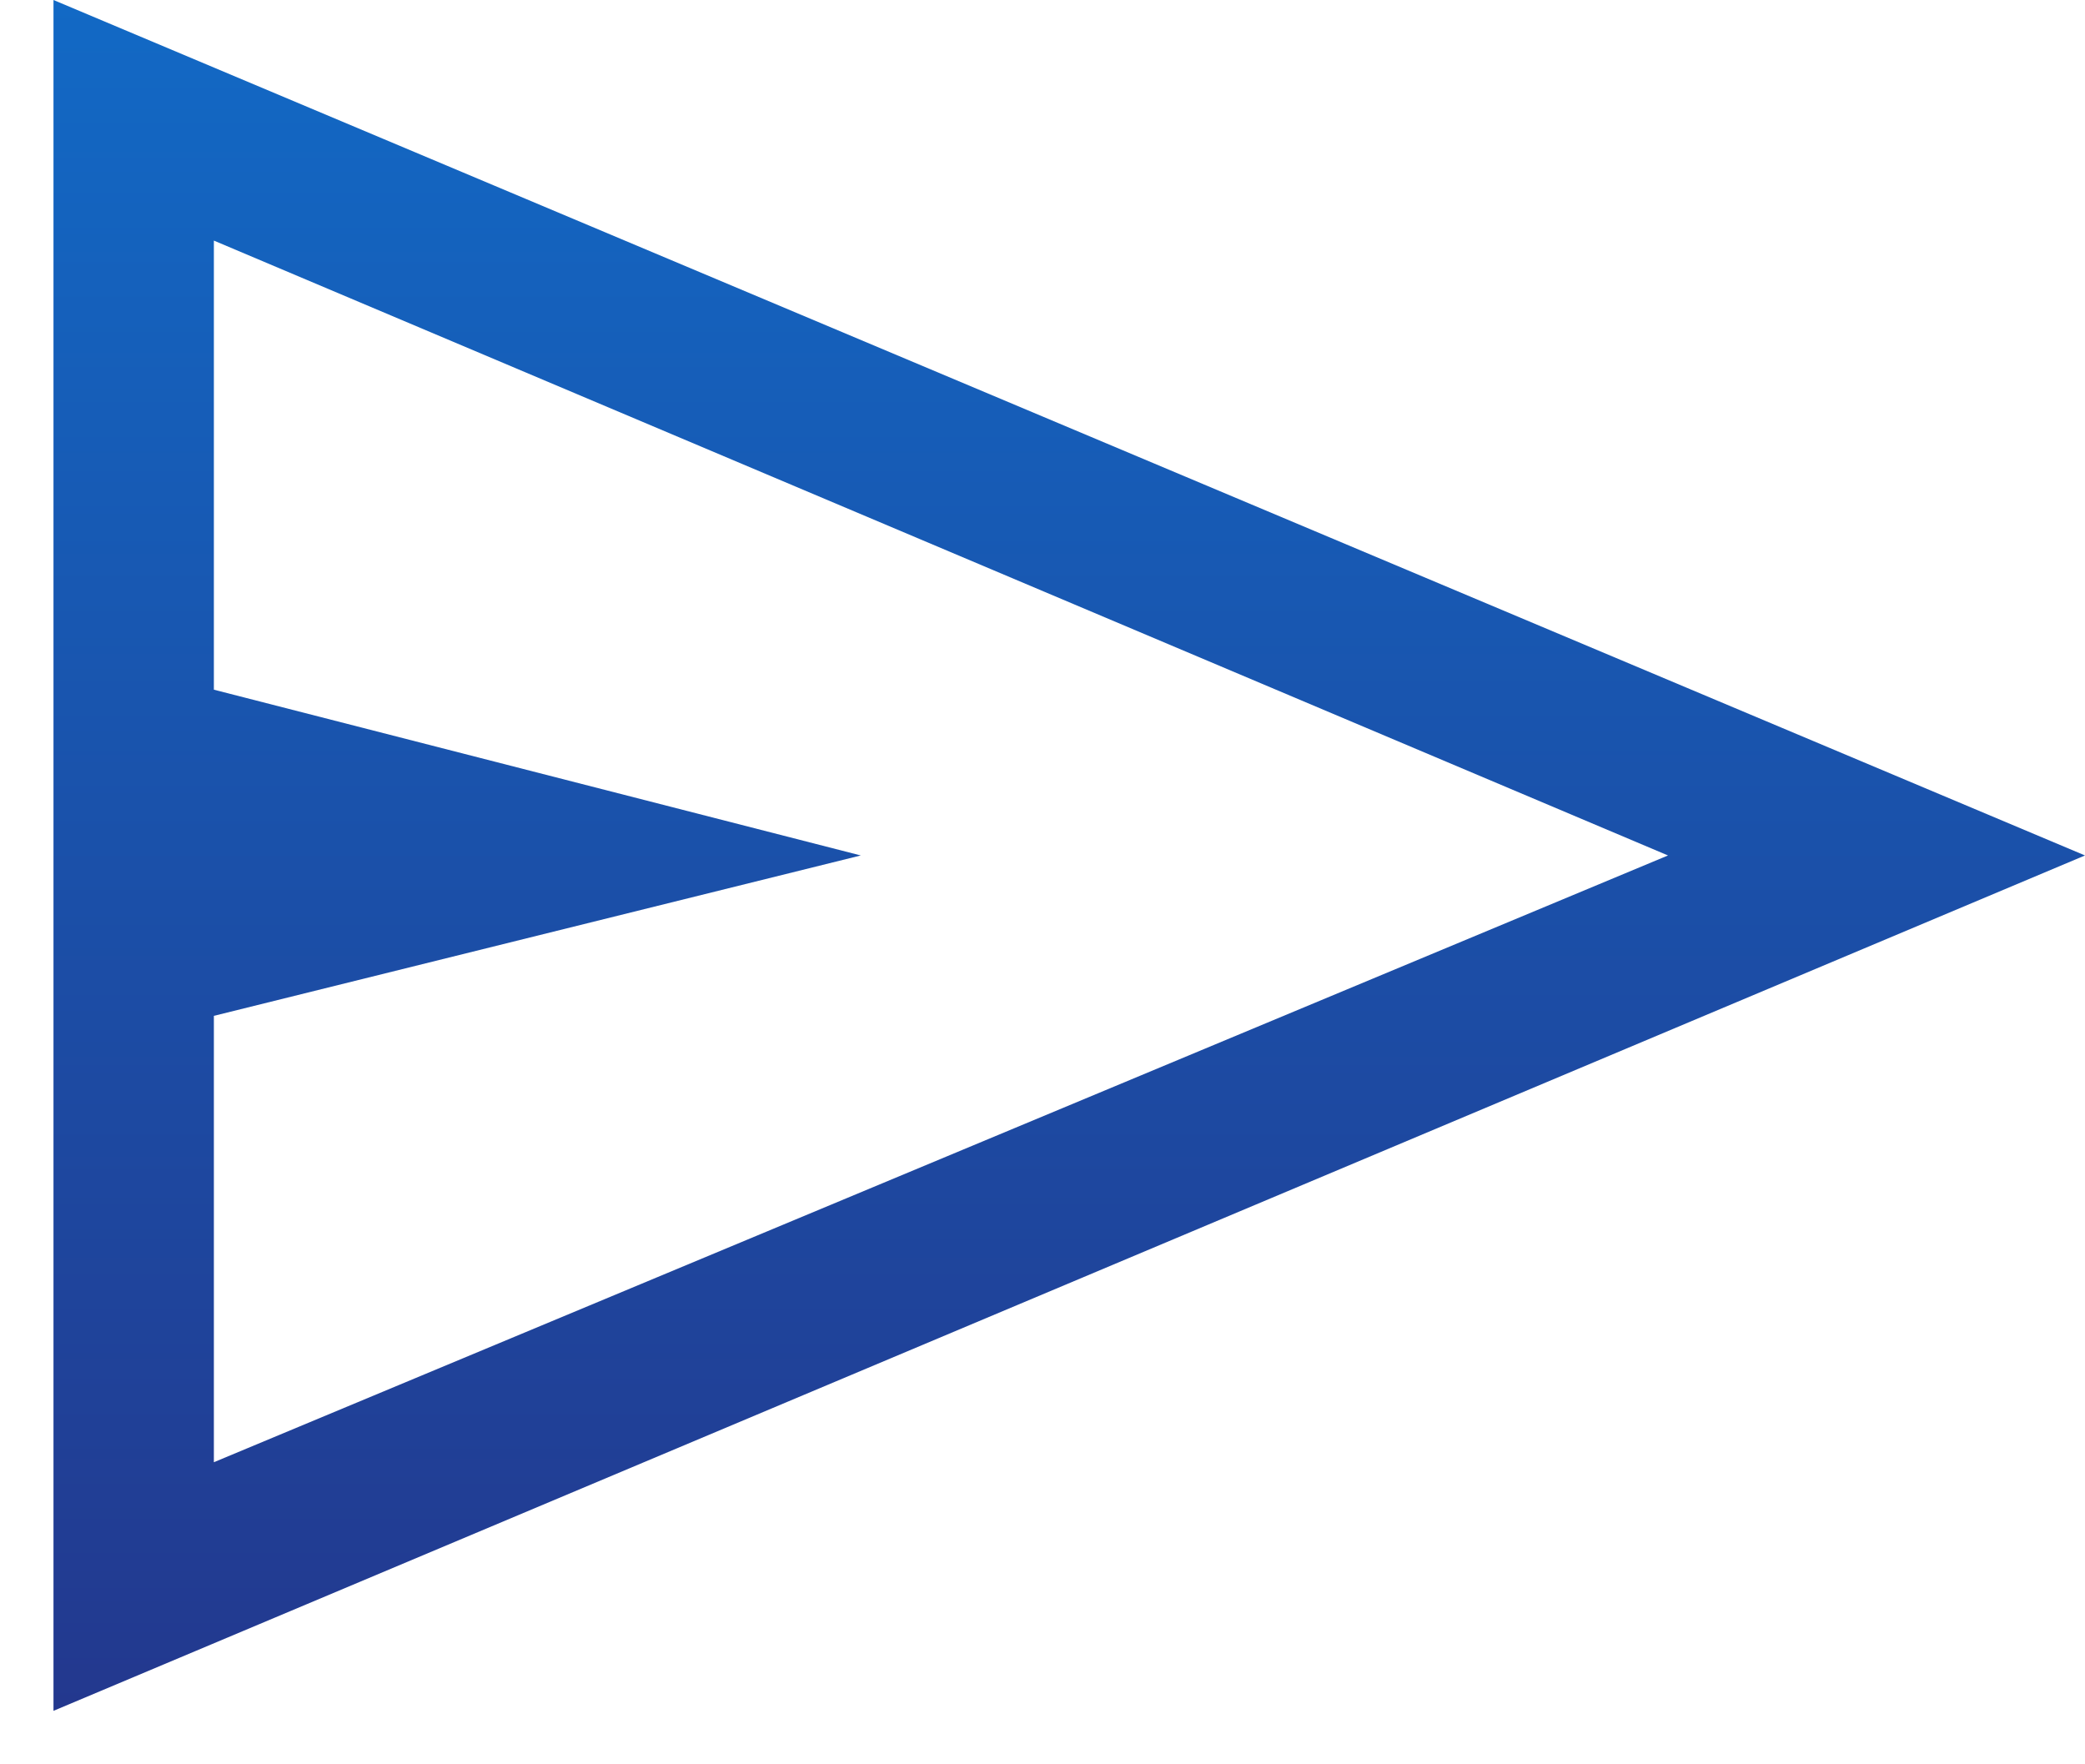 <svg width="26" height="22" viewBox="0 0 26 22" fill="none" xmlns="http://www.w3.org/2000/svg">
<path d="M0.667 21.333V0L26 10.667L0.667 21.333ZM2.667 18.233L20.8 10.667L2.667 3V8.6L10.734 10.667L2.667 12.667V18.233Z" fill="url(#paint0_linear_614_9611)"/>
<defs>
<linearGradient id="paint0_linear_614_9611" x1="13.334" y1="0" x2="13.334" y2="21.333" gradientUnits="userSpaceOnUse">
<stop stop-color="#1269C5"/>
<stop offset="1" stop-color="#23388E"/>
</linearGradient>
</defs>
</svg>
